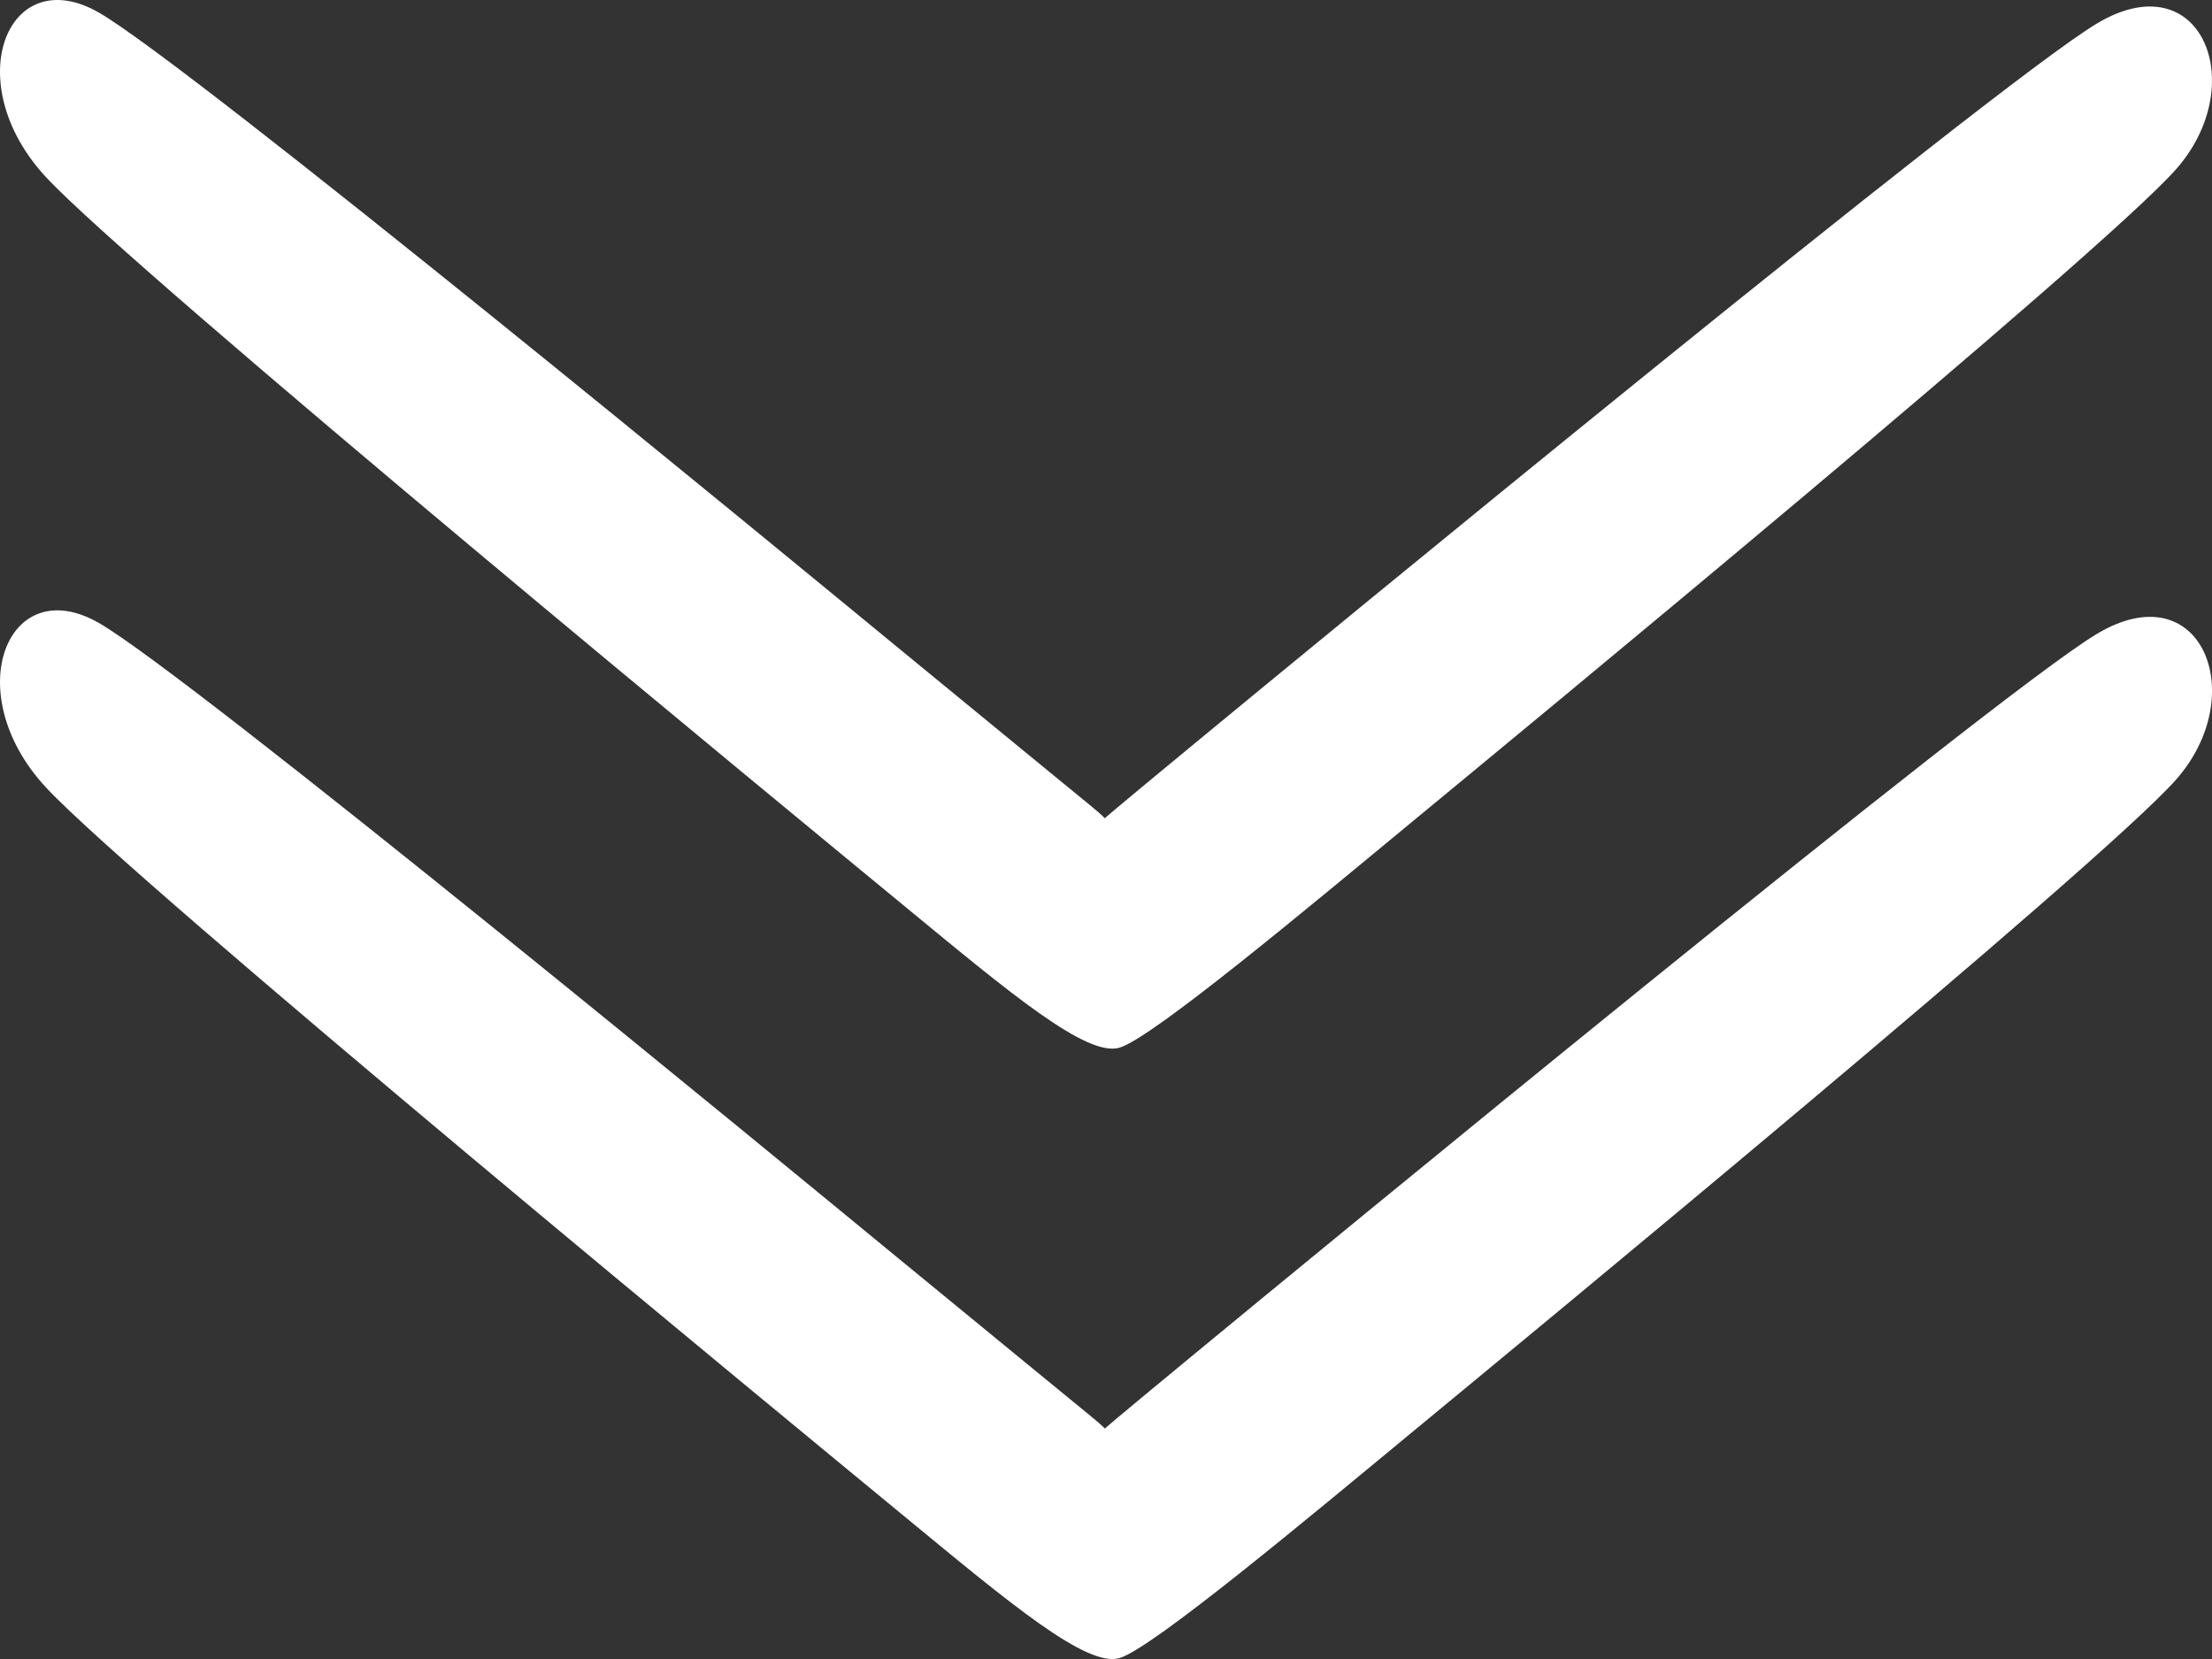 <?xml version="1.0" encoding="UTF-8" standalone="no"?>
<!-- Created with Inkscape (http://www.inkscape.org/) -->

<svg
   width="64"
   height="48"
   viewBox="0 0 64 48"
   version="1.1"
   id="SVGRoot"
   xmlns="http://www.w3.org/2000/svg"
   xmlns:svg="http://www.w3.org/2000/svg">
  <rect x="0" y="0" width="64" height="48" fill="#333333" stroke="none"/>
  <defs
     id="defs1775" />
  <g
     id="layer1">
    <path
       id="rect1548-9"
       style="fill:#ffffff;fill-opacity:1;stroke:none;stroke-width:0.642;stop-color:#000000"
       d="M 2.858,0.362 C 0.222,-1.147 -1.205,2.375 1.315,5.108 3.836,7.842 23.181,23.755 26.211,26.251 c 3.03,2.497 5.23,4.338 6.178,4.062 0.947,-0.276 5.486,-4.072 8.499,-6.562 C 43.901,21.262 60.787,7.356 62.959,4.898 65.13,2.441 63.684,-1.132 60.662,0.685 57.641,2.503 37.601,19.005 34.784,21.329 c -2.817,2.323 -2.81,2.338 -2.811,2.34 -8.43e-4,0.002 -0.015,0.002 -0.017,-7.96e-4 -0.002,-0.002 0.006,-0.02 -0.378,-0.338 C 31.194,23.012 28.449,20.77 25.629,18.45 22.808,16.13 5.494,1.872 2.858,0.362 Z" />
    <path
       id="rect1548-9-0"
       style="fill:#ffffff;fill-opacity:1;stroke:none;stroke-width:0.642;stop-color:#000000"
       d="m 2.858,18.022 c -2.636,-1.51 -4.063,2.013 -1.542,4.746 2.52,2.733 21.866,18.646 24.896,21.143 3.03,2.497 5.23,4.338 6.178,4.062 0.947,-0.276 5.486,-4.072 8.499,-6.562 3.013,-2.49 19.9,-16.396 22.071,-18.854 2.171,-2.457 0.725,-6.03 -2.297,-4.213 -3.022,1.818 -23.061,18.32 -25.878,20.644 -2.817,2.323 -2.81,2.338 -2.811,2.34 -8.43e-4,0.002 -0.015,0.002 -0.017,-7.98e-4 -0.002,-0.002 0.006,-0.02 -0.378,-0.338 C 31.194,40.671 28.449,38.429 25.629,36.109 22.808,33.789 5.494,19.531 2.858,18.022 Z" />
  </g>
</svg>
